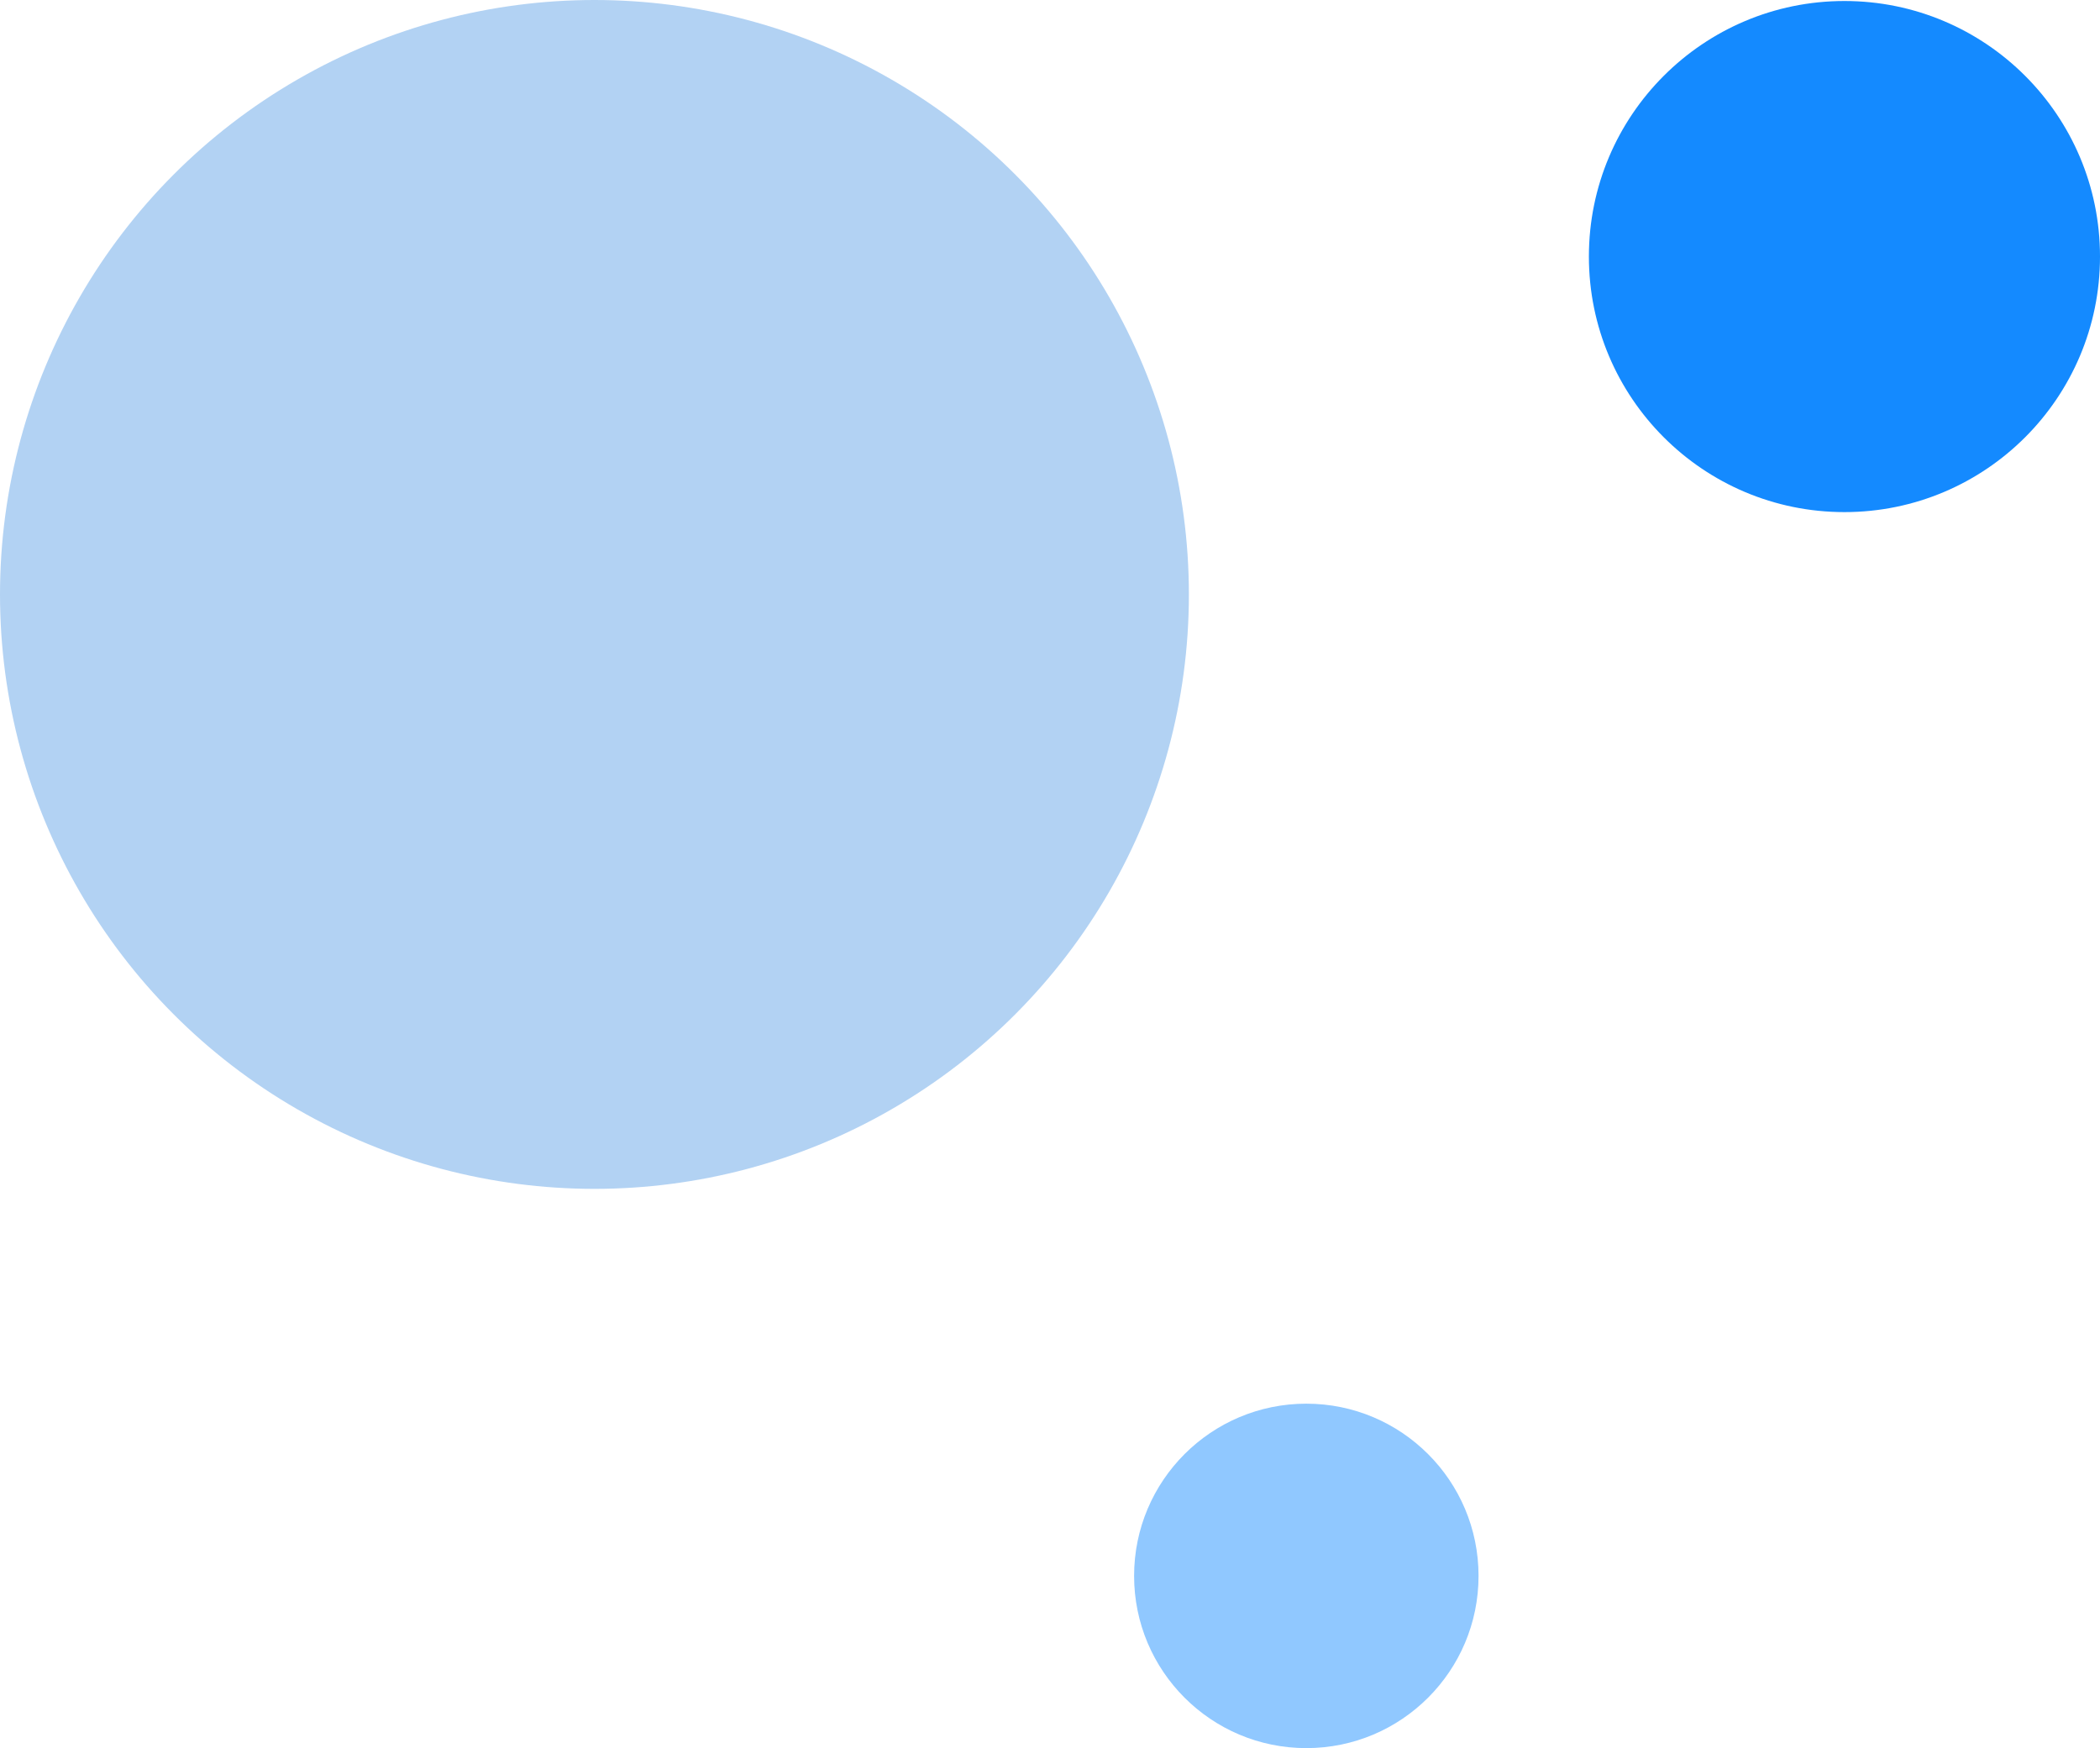 <svg xmlns="http://www.w3.org/2000/svg" width="464" height="386.259" viewBox="0 0 464 386.259">
  <g id="Group_649" data-name="Group 649" transform="translate(-693 -1393)">
    <circle id="Ellipse_12" data-name="Ellipse 12" cx="131.344" cy="131.344" r="131.344" transform="translate(693 1393)" fill="#b2d2f3"/>
    <circle id="Ellipse_13" data-name="Ellipse 13" cx="56.466" cy="56.466" r="56.466" transform="translate(1044.069 1393.222)" fill="#148aff"/>
    <circle id="Ellipse_14" data-name="Ellipse 14" cx="38.053" cy="38.053" r="38.053" transform="translate(943.582 1703.153)" fill="#90c8ff"/>
  </g>
</svg>
